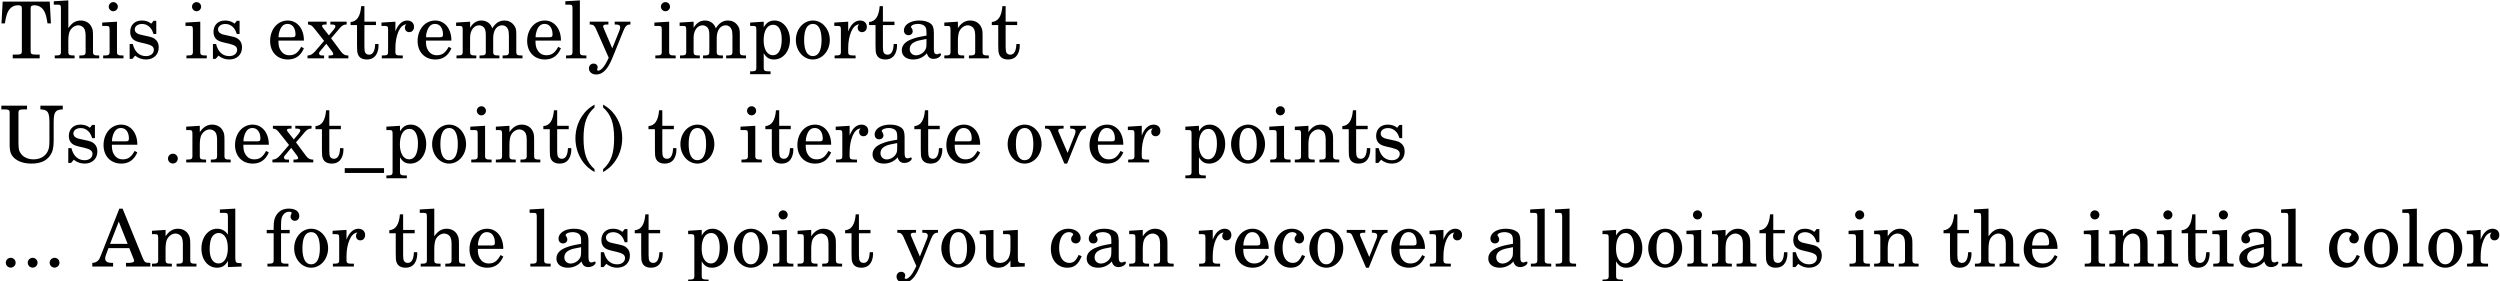 <?xml version='1.0' encoding='UTF-8'?>
<!-- This file was generated by dvisvgm 3.2.2 -->
<svg version='1.1' xmlns='http://www.w3.org/2000/svg' xmlns:xlink='http://www.w3.org/1999/xlink' width='315.785pt' height='35.552pt' viewBox='0 -46.817 315.785 35.552'>
<defs>
<path id='g1-40' d='M2.769-7.305C2.174-6.938 1.856-6.68 1.519-6.283C.764-5.39 .357-4.248 .357-3.047C.357-1.916 .715-.854 1.38 .03C1.757 .506 2.094 .804 2.769 1.221V.854C1.777-.02 1.38-1.141 1.38-3.047S1.777-6.064 2.769-6.938V-7.305Z'/>
<path id='g1-41' d='M.536 1.221C1.131 .854 1.449 .596 1.787 .189C2.541-.695 2.948-1.846 2.948-3.047C2.948-4.179 2.591-5.241 1.926-6.114C1.548-6.6 1.211-6.898 .536-7.305V-6.938C1.529-6.064 1.926-4.953 1.926-3.047C1.926-1.131 1.529-.02 .536 .854V1.221Z'/>
<path id='g1-46' d='M1.36-1.102C1.012-1.102 .734-.824 .734-.486C.734-.139 1.012 .139 1.35 .139C1.697 .139 1.975-.139 1.975-.486C1.975-.824 1.697-1.102 1.36-1.102Z'/>
<path id='g1-65' d='M3.752-7.305H3.335L1.052-1.519C.854-1.002 .814-.933 .665-.774C.506-.586 .228-.466-.04-.466H-.079V0H2.551V-.466H2.352C1.816-.466 1.548-.655 1.548-1.032C1.548-1.151 1.578-1.29 1.638-1.449L1.965-2.323H4.595L5.131-.993C5.191-.844 5.211-.774 5.211-.725C5.211-.566 4.963-.466 4.595-.466H4.179V0H7.255V-.466H7.117C6.62-.466 6.511-.546 6.283-1.102L3.752-7.305ZM3.265-5.677L4.387-2.859H2.164L3.265-5.677Z'/>
<path id='g1-84' d='M6.283-7.166H.337L.189-4.407H.615C.685-4.903 .774-5.28 .883-5.598C1.141-6.322 1.618-6.7 2.293-6.7C2.62-6.7 2.759-6.59 2.759-6.342V-1.221V-.933C2.759-.516 2.67-.466 1.866-.466H1.608V0H5.012V-.466H4.754C3.96-.466 3.871-.516 3.871-.933V-1.221V-6.342C3.871-6.59 4.01-6.7 4.337-6.7C4.943-6.7 5.429-6.362 5.677-5.767C5.826-5.399 5.925-4.973 6.005-4.407H6.432L6.283-7.166Z'/>
<path id='g1-85' d='M6.779-5.012C6.779-6.372 6.978-6.66 7.93-6.7V-7.166H5.102V-6.7C6.045-6.66 6.243-6.372 6.243-5.012V-2.819C6.243-2.025 6.193-1.707 6.005-1.36C5.687-.744 5.042-.387 4.238-.387C3.563-.387 2.978-.645 2.65-1.092C2.382-1.459 2.332-1.697 2.332-2.62V-5.945V-6.233C2.332-6.65 2.422-6.7 3.226-6.7H3.414V-7.166H.169V-6.7H.337C1.131-6.7 1.221-6.65 1.221-6.233V-5.945V-2.68V-1.995C1.251-1.469 1.33-1.151 1.519-.873C1.975-.218 2.849 .149 3.97 .149S5.866-.189 6.342-.893C6.66-1.35 6.779-1.876 6.779-2.759V-5.012Z'/>
<path id='g1-95' d='M0 .725V1.33H4.963V.725H0Z'/>
<path id='g1-97' d='M4.486-3.196C4.486-3.821 4.377-4.139 4.089-4.377C3.762-4.635 3.275-4.774 2.64-4.774C1.529-4.774 .705-4.248 .705-3.533C.705-3.156 .933-2.918 1.28-2.918C1.588-2.918 1.816-3.127 1.816-3.424C1.816-3.553 1.767-3.692 1.667-3.831C1.608-3.901 1.598-3.93 1.598-3.96C1.598-4.169 2.005-4.347 2.481-4.347C2.789-4.347 3.136-4.248 3.295-4.099C3.484-3.94 3.553-3.702 3.553-3.256V-2.868C2.511-2.69 2.194-2.61 1.707-2.422C.854-2.104 .437-1.638 .437-1.012C.437-.308 1.002 .149 1.876 .149C2.561 .149 3.176-.129 3.603-.635C3.762-.129 4.01 .069 4.476 .069C4.923 .069 5.39-.218 5.39-.506C5.39-.576 5.34-.625 5.29-.625C5.251-.625 5.211-.615 5.141-.586C4.983-.526 4.943-.516 4.863-.516C4.586-.516 4.486-.705 4.486-1.201V-3.196ZM3.553-1.985C3.553-1.39 3.524-1.251 3.355-.993C3.107-.625 2.65-.377 2.223-.377C1.777-.377 1.439-.705 1.439-1.151C1.439-1.568 1.648-1.866 2.084-2.074C2.392-2.213 2.779-2.313 3.553-2.442V-1.985Z'/>
<path id='g1-99' d='M3.841-1.459C3.524-.744 3.186-.457 2.67-.457C1.876-.457 1.38-1.181 1.38-2.342C1.38-3.543 1.866-4.347 2.6-4.347C2.898-4.347 3.156-4.208 3.156-4.05C3.156-4.02 3.136-3.99 3.097-3.93C2.938-3.742 2.898-3.643 2.898-3.474C2.898-3.146 3.146-2.918 3.494-2.918S4.099-3.196 4.099-3.593C4.099-4.258 3.434-4.774 2.551-4.774C1.261-4.774 .337-3.712 .337-2.233C.337-.824 1.181 .149 2.412 .149C3.295 .149 3.801-.258 4.228-1.31L3.841-1.459Z'/>
<path id='g1-100' d='M3.772 .069L5.499 0V-.427H5.32C4.784-.427 4.705-.526 4.705-1.151V-7.315L2.759-7.206V-6.779H3.345C3.702-6.779 3.772-6.71 3.772-6.283V-4.04C3.404-4.546 2.978-4.774 2.402-4.774C1.28-4.774 .427-3.692 .427-2.263C.427-.854 1.251 .149 2.402 .149C3.027 .149 3.454-.119 3.772-.715V.069ZM2.6-4.238C3.007-4.238 3.394-3.94 3.573-3.484C3.692-3.186 3.762-2.769 3.762-2.293C3.762-1.141 3.305-.387 2.591-.387C1.896-.387 1.469-1.042 1.469-2.144C1.469-2.729 1.529-3.176 1.658-3.514C1.826-3.95 2.194-4.238 2.6-4.238Z'/>
<path id='g1-101' d='M4.615-2.233C4.625-3.722 3.782-4.774 2.571-4.774C1.3-4.774 .347-3.672 .347-2.184C.347-.794 1.251 .149 2.591 .149C3.533 .149 4.208-.318 4.615-1.261L4.268-1.449C3.861-.685 3.444-.387 2.779-.387C2.273-.387 1.906-.605 1.648-1.042C1.469-1.34 1.39-1.687 1.399-2.233H4.615ZM1.409-2.66C1.409-2.968 1.449-3.186 1.548-3.464C1.757-4.059 2.074-4.347 2.551-4.347C3.156-4.347 3.553-3.821 3.553-3.027C3.553-2.739 3.464-2.66 3.146-2.66H1.409Z'/>
<path id='g1-102' d='M1.995-4.625V-5.191C1.995-5.687 2.025-6.015 2.104-6.213C2.263-6.65 2.61-6.918 3.007-6.918C3.216-6.918 3.345-6.858 3.345-6.749C3.345-6.72 3.335-6.7 3.285-6.62C3.226-6.521 3.196-6.412 3.196-6.303C3.196-6.005 3.434-5.777 3.742-5.777C4.069-5.777 4.298-6.025 4.298-6.382C4.298-6.958 3.801-7.315 2.997-7.315C2.313-7.315 1.816-7.077 1.459-6.581C1.161-6.164 1.062-5.737 1.062-4.933V-4.625H.189V-4.198H1.062V-1.221V-.824C1.062-.427 .953-.357 .318-.357H.278V0H2.928V-.357H2.749C2.104-.357 1.995-.427 1.995-.824V-1.221V-4.198H3.087V-4.625H1.995Z'/>
<path id='g1-104' d='M1.985-7.315L.149-7.206V-6.779H.625C.993-6.779 1.052-6.71 1.052-6.283V-1.221V-.824C1.052-.427 .943-.357 .308-.357H.268V0H2.779V-.357H2.739C2.094-.357 1.985-.427 1.985-.824V-1.221V-2.243C1.985-2.739 2.055-3.186 2.164-3.414C2.372-3.861 2.819-4.169 3.246-4.169C3.504-4.169 3.801-4.02 3.95-3.821C4.099-3.603 4.169-3.305 4.169-2.819V-1.221V-.824C4.169-.427 4.059-.357 3.414-.357H3.375V0H5.886V-.357H5.846C5.211-.357 5.102-.427 5.102-.824V-1.221V-2.779C5.102-3.494 5.072-3.672 4.893-4.01C4.645-4.486 4.149-4.774 3.553-4.774C2.918-4.774 2.432-4.476 1.985-3.811V-7.315Z'/>
<path id='g1-105' d='M2.045-4.625L.179-4.516V-4.089H.685C1.052-4.089 1.112-4.02 1.112-3.593V-1.221V-.824C1.112-.427 1.002-.357 .367-.357H.298V0H2.868V-.357H2.799C2.154-.357 2.045-.427 2.045-.824V-1.221V-4.625ZM1.578-7.097C1.261-7.097 1.002-6.839 1.002-6.521C1.002-6.213 1.261-5.945 1.568-5.945C1.896-5.945 2.154-6.203 2.154-6.521S1.896-7.097 1.578-7.097Z'/>
<path id='g1-108' d='M2.025-7.315L.189-7.206V-6.779H.675C1.032-6.779 1.092-6.71 1.092-6.283V-1.221V-.824C1.092-.427 .983-.357 .347-.357H.278V0H2.849V-.357H2.779C2.134-.357 2.025-.427 2.025-.824V-1.221V-7.315Z'/>
<path id='g1-109' d='M1.995-4.625L.228-4.516V-4.089H.635C1.002-4.089 1.062-4.02 1.062-3.593V-1.221V-.834C1.062-.427 .953-.357 .318-.357H.278V0H2.779V-.357H2.739C2.104-.357 1.995-.427 1.995-.834V-1.221V-2.63C1.995-3.514 2.481-4.169 3.127-4.169C3.385-4.169 3.662-4.03 3.782-3.841C3.921-3.653 3.98-3.365 3.98-2.958V-1.221V-.824C3.98-.427 3.871-.357 3.226-.357H3.186V0H5.697V-.357H5.657C5.022-.357 4.913-.427 4.913-.824V-1.221V-2.541C4.913-3.533 5.36-4.169 6.055-4.169C6.382-4.169 6.65-3.98 6.779-3.672C6.868-3.454 6.898-3.236 6.898-2.849V-1.221V-.824C6.898-.427 6.789-.357 6.144-.357H6.104V0H8.615V-.357H8.576C7.94-.357 7.831-.427 7.831-.834V-1.221V-3.047C7.831-3.662 7.772-3.871 7.514-4.208C7.226-4.576 6.819-4.774 6.342-4.774C5.697-4.774 5.221-4.466 4.794-3.782C4.625-4.377 4.089-4.774 3.424-4.774C2.829-4.774 2.382-4.486 1.995-3.861V-4.625Z'/>
<path id='g1-110' d='M1.985-4.625L.268-4.516V-4.089H.625C.993-4.089 1.052-4.02 1.052-3.593V-1.221V-.824C1.052-.427 .943-.357 .308-.357H.268V0H2.779V-.357H2.739C2.094-.357 1.985-.427 1.985-.824V-1.221V-2.253C1.985-2.739 2.055-3.186 2.164-3.414C2.372-3.861 2.819-4.169 3.246-4.169C3.504-4.169 3.801-4.02 3.95-3.821C4.099-3.613 4.169-3.305 4.169-2.829V-1.221V-.824C4.169-.427 4.059-.357 3.414-.357H3.375V0H5.886V-.357H5.846C5.211-.357 5.102-.427 5.102-.824V-1.221V-2.779C5.102-3.494 5.072-3.672 4.893-4.01C4.645-4.486 4.139-4.774 3.553-4.774C2.918-4.774 2.422-4.476 1.985-3.821V-4.625Z'/>
<path id='g1-111' d='M2.501-4.774C1.29-4.774 .337-3.692 .337-2.303C.337-.943 1.29 .149 2.481 .149S4.625-.943 4.625-2.313C4.625-3.672 3.672-4.774 2.501-4.774ZM2.501-4.347C3.196-4.347 3.583-3.623 3.583-2.313C3.583-.993 3.196-.278 2.481-.278S1.38-.993 1.38-2.303C1.38-3.653 1.757-4.347 2.501-4.347Z'/>
<path id='g1-112' d='M1.995-4.625L.278-4.516V-4.089H.635C1.002-4.089 1.062-4.02 1.062-3.593V.784V1.181C1.062 1.578 .953 1.648 .318 1.648H.278V2.005H2.859V1.648H2.749C2.104 1.648 1.995 1.578 1.995 1.181V.784V-.655C2.323-.079 2.7 .149 3.305 .149C4.457 .149 5.31-.913 5.31-2.332C5.31-3.702 4.457-4.774 3.365-4.774C2.749-4.774 2.342-4.516 1.995-3.921V-4.625ZM3.186-4.238C3.871-4.238 4.268-3.553 4.268-2.392C4.268-1.112 3.861-.387 3.156-.387S1.985-1.122 1.985-2.263C1.985-3.494 2.432-4.238 3.186-4.238Z'/>
<path id='g1-114' d='M1.965-4.625L.208-4.516V-4.089H.615C.983-4.089 1.042-4.02 1.042-3.593V-1.221V-.824C1.042-.427 .933-.357 .288-.357H.248V0H2.898V-.357H2.71C2.074-.357 1.965-.427 1.965-.824V-1.221V-1.32C1.965-2.064 2.104-2.819 2.352-3.385C2.591-3.94 2.928-4.248 3.345-4.298C3.206-4.139 3.166-4.04 3.166-3.851C3.166-3.533 3.394-3.305 3.712-3.305C4.069-3.305 4.318-3.573 4.318-3.98C4.318-4.457 3.98-4.774 3.454-4.774C2.829-4.774 2.283-4.268 1.965-3.394V-4.625Z'/>
<path id='g1-115' d='M3.871-4.734H3.524L3.236-4.377C2.878-4.655 2.521-4.774 2.025-4.774C1.151-4.774 .576-4.198 .576-3.335C.576-2.948 .705-2.62 .923-2.422C1.151-2.213 1.38-2.114 1.975-1.975L2.501-1.856C3.285-1.667 3.563-1.469 3.563-1.072C3.563-.605 3.156-.278 2.571-.278C1.737-.278 1.141-.814 .903-1.806H.506V.069H.854L1.201-.337C1.608-.01 2.064 .149 2.561 .149C3.533 .149 4.179-.457 4.179-1.38C4.179-1.816 4.04-2.154 3.762-2.382C3.524-2.591 3.325-2.67 2.72-2.799L2.223-2.908C1.677-3.027 1.677-3.027 1.499-3.127C1.28-3.226 1.151-3.434 1.151-3.653C1.151-4.05 1.529-4.337 2.074-4.337C2.452-4.337 2.759-4.208 3.037-3.94C3.256-3.722 3.365-3.524 3.524-3.067H3.871V-4.734Z'/>
<path id='g1-116' d='M1.926-4.625V-6.59H1.519C1.419-5.3 .983-4.645 .179-4.586V-4.198H.993V-1.667C.993-.973 1.012-.725 1.112-.496C1.27-.079 1.667 .149 2.243 .149C2.63 .149 2.968 .03 3.196-.189C3.524-.506 3.712-1.032 3.712-1.578C3.712-1.638 3.712-1.707 3.702-1.806H3.285C3.256-.913 2.997-.457 2.511-.457C2.283-.457 2.084-.576 2.015-.744C1.955-.883 1.926-1.131 1.926-1.489V-4.198H3.385V-4.625H1.926Z'/>
<path id='g1-117' d='M4.089 .069L5.896 0V-.427H5.648C5.102-.427 5.022-.516 5.022-1.151V-4.625L3.156-4.516V-4.089H3.662C4.03-4.089 4.089-4.02 4.089-3.593V-2.372C4.089-1.806 4.03-1.479 3.881-1.151C3.672-.715 3.275-.457 2.789-.457C2.481-.457 2.223-.566 2.094-.764C1.965-.953 1.945-1.052 1.945-1.598V-4.625L.208-4.516V-4.089H.586C.953-4.089 1.012-4.02 1.012-3.593V-1.449C1.012-.943 1.052-.715 1.201-.486C1.469-.079 1.945 .149 2.541 .149C3.196 .149 3.653-.119 4.089-.754V.069Z'/>
<path id='g1-118' d='M2.928-1.201L1.797-3.831C1.767-3.891 1.747-3.98 1.747-4.04C1.747-4.208 1.876-4.268 2.283-4.268H2.422V-4.625H.079V-4.268H.159C.536-4.268 .675-4.179 .814-3.841L2.521 .149H2.868L4.278-3.335C4.546-3.99 4.824-4.268 5.201-4.268H5.241V-4.625H3.256V-4.268H3.394C3.742-4.268 3.93-4.149 3.93-3.921C3.93-3.811 3.891-3.653 3.841-3.504L2.928-1.201Z'/>
<path id='g1-120' d='M3.067-2.531L4.198-3.851C4.437-4.129 4.685-4.268 4.943-4.268H5.032V-4.625H2.978V-4.268H3.166C3.464-4.268 3.613-4.189 3.613-4.05C3.613-3.95 3.543-3.801 3.414-3.643L2.789-2.898L2.025-3.871C1.965-3.94 1.926-4.03 1.926-4.089C1.926-4.218 2.055-4.268 2.362-4.268H2.501V-4.625H.149V-4.268C.516-4.238 .645-4.149 .973-3.732L2.184-2.203L1.042-.873C.764-.546 .437-.357 .149-.357H.089V0H2.184V-.357H2.035C1.806-.357 1.757-.367 1.687-.397C1.608-.437 1.548-.536 1.548-.625C1.548-.695 1.578-.784 1.628-.834L2.462-1.836L3.216-.834C3.285-.734 3.345-.605 3.345-.536C3.345-.407 3.196-.357 2.819-.357H2.749V0H5.251V-.357H5.181C4.834-.357 4.576-.496 4.318-.844L3.067-2.531Z'/>
<path id='g1-121' d='M2.978-1.261L1.886-3.811C1.846-3.901 1.826-3.97 1.826-4.02C1.826-4.198 1.945-4.268 2.283-4.268H2.491V-4.625H.129V-4.268H.238C.556-4.268 .734-4.129 .913-3.732L2.531-.069L2.362 .278C2.005 1.032 1.538 1.558 1.221 1.558C1.131 1.558 1.062 1.519 1.062 1.459C1.062 1.439 1.072 1.409 1.082 1.37C1.112 1.28 1.131 1.191 1.131 1.112C1.131 .854 .913 .665 .625 .665C.278 .665 .03 .923 .03 1.28C.03 1.717 .417 2.045 .933 2.045C1.459 2.045 1.906 1.787 2.303 1.251C2.61 .834 2.809 .437 3.246-.665L4.377-3.464C4.625-4.069 4.834-4.268 5.211-4.268H5.27V-4.625H3.285V-4.268H3.444C3.821-4.268 3.98-4.159 3.98-3.901C3.98-3.801 3.95-3.672 3.881-3.504L2.978-1.261Z'/>
</defs>
<g id='page1'>
<use x='0' y='-39.452' xlink:href='#g1-84'/>
<use x='6.645' y='-39.452' xlink:href='#g1-104'/>
<use x='12.732' y='-39.452' xlink:href='#g1-105'/>
<use x='15.87' y='-39.452' xlink:href='#g1-115'/>
<use x='23.252' y='-39.452' xlink:href='#g1-105'/>
<use x='26.391' y='-39.452' xlink:href='#g1-115'/>
<use x='33.773' y='-39.452' xlink:href='#g1-101'/>
<use x='38.754' y='-39.452' xlink:href='#g1-120'/>
<use x='44.104' y='-39.452' xlink:href='#g1-116'/>
<use x='47.979' y='-39.452' xlink:href='#g1-114'/>
<use x='52.403' y='-39.452' xlink:href='#g1-101'/>
<use x='57.384' y='-39.452' xlink:href='#g1-109'/>
<use x='66.241' y='-39.452' xlink:href='#g1-101'/>
<use x='71.222' y='-39.452' xlink:href='#g1-108'/>
<use x='74.36' y='-39.452' xlink:href='#g1-121'/>
<use x='82.479' y='-39.452' xlink:href='#g1-105'/>
<use x='85.618' y='-39.452' xlink:href='#g1-109'/>
<use x='94.474' y='-39.452' xlink:href='#g1-112'/>
<use x='100.193' y='-39.452' xlink:href='#g1-111'/>
<use x='105.174' y='-39.452' xlink:href='#g1-114'/>
<use x='109.598' y='-39.452' xlink:href='#g1-116'/>
<use x='113.473' y='-39.452' xlink:href='#g1-97'/>
<use x='119.012' y='-39.452' xlink:href='#g1-110'/>
<use x='125.099' y='-39.452' xlink:href='#g1-116'/>
<use x='0' y='-26.302' xlink:href='#g1-85'/>
<use x='8.119' y='-26.302' xlink:href='#g1-115'/>
<use x='12.732' y='-26.302' xlink:href='#g1-101'/>
<use x='20.483' y='-26.302' xlink:href='#g1-46'/>
<use x='23.252' y='-26.302' xlink:href='#g1-110'/>
<use x='29.34' y='-26.302' xlink:href='#g1-101'/>
<use x='34.321' y='-26.302' xlink:href='#g1-120'/>
<use x='39.671' y='-26.302' xlink:href='#g1-116'/>
<use x='43.546' y='-26.302' xlink:href='#g1-95'/>
<use x='48.527' y='-26.302' xlink:href='#g1-112'/>
<use x='54.246' y='-26.302' xlink:href='#g1-111'/>
<use x='59.227' y='-26.302' xlink:href='#g1-105'/>
<use x='62.365' y='-26.302' xlink:href='#g1-110'/>
<use x='68.453' y='-26.302' xlink:href='#g1-116'/>
<use x='72.328' y='-26.302' xlink:href='#g1-40'/>
<use x='75.646' y='-26.302' xlink:href='#g1-41'/>
<use x='81.733' y='-26.302' xlink:href='#g1-116'/>
<use x='85.608' y='-26.302' xlink:href='#g1-111'/>
<use x='93.359' y='-26.302' xlink:href='#g1-105'/>
<use x='96.497' y='-26.302' xlink:href='#g1-116'/>
<use x='100.372' y='-26.302' xlink:href='#g1-101'/>
<use x='105.354' y='-26.302' xlink:href='#g1-114'/>
<use x='109.777' y='-26.302' xlink:href='#g1-97'/>
<use x='115.316' y='-26.302' xlink:href='#g1-116'/>
<use x='119.191' y='-26.302' xlink:href='#g1-101'/>
<use x='126.942' y='-26.302' xlink:href='#g1-111'/>
<use x='131.924' y='-26.302' xlink:href='#g1-118'/>
<use x='137.274' y='-26.302' xlink:href='#g1-101'/>
<use x='142.255' y='-26.302' xlink:href='#g1-114'/>
<use x='149.448' y='-26.302' xlink:href='#g1-112'/>
<use x='155.166' y='-26.302' xlink:href='#g1-111'/>
<use x='160.148' y='-26.302' xlink:href='#g1-105'/>
<use x='163.286' y='-26.302' xlink:href='#g1-110'/>
<use x='169.373' y='-26.302' xlink:href='#g1-116'/>
<use x='173.248' y='-26.302' xlink:href='#g1-115'/>
<use x='0' y='-13.151' xlink:href='#g1-46'/>
<use x='2.77' y='-13.151' xlink:href='#g1-46'/>
<use x='5.539' y='-13.151' xlink:href='#g1-46'/>
<use x='11.736' y='-13.151' xlink:href='#g1-65'/>
<use x='18.929' y='-13.151' xlink:href='#g1-110'/>
<use x='25.016' y='-13.151' xlink:href='#g1-100'/>
<use x='33.504' y='-13.151' xlink:href='#g1-102'/>
<use x='36.821' y='-13.151' xlink:href='#g1-111'/>
<use x='41.803' y='-13.151' xlink:href='#g1-114'/>
<use x='48.995' y='-13.151' xlink:href='#g1-116'/>
<use x='52.871' y='-13.151' xlink:href='#g1-104'/>
<use x='58.958' y='-13.151' xlink:href='#g1-101'/>
<use x='66.709' y='-13.151' xlink:href='#g1-108'/>
<use x='69.847' y='-13.151' xlink:href='#g1-97'/>
<use x='75.386' y='-13.151' xlink:href='#g1-115'/>
<use x='79.999' y='-13.151' xlink:href='#g1-116'/>
<use x='86.644' y='-13.151' xlink:href='#g1-112'/>
<use x='92.362' y='-13.151' xlink:href='#g1-111'/>
<use x='97.343' y='-13.151' xlink:href='#g1-105'/>
<use x='100.482' y='-13.151' xlink:href='#g1-110'/>
<use x='106.569' y='-13.151' xlink:href='#g1-116'/>
<use x='113.214' y='-13.151' xlink:href='#g1-121'/>
<use x='118.564' y='-13.151' xlink:href='#g1-111'/>
<use x='123.545' y='-13.151' xlink:href='#g1-117'/>
<use x='132.402' y='-13.151' xlink:href='#g1-99'/>
<use x='136.825' y='-13.151' xlink:href='#g1-97'/>
<use x='142.364' y='-13.151' xlink:href='#g1-110'/>
<use x='151.221' y='-13.151' xlink:href='#g1-114'/>
<use x='155.644' y='-13.151' xlink:href='#g1-101'/>
<use x='160.625' y='-13.151' xlink:href='#g1-99'/>
<use x='165.049' y='-13.151' xlink:href='#g1-111'/>
<use x='170.03' y='-13.151' xlink:href='#g1-118'/>
<use x='175.38' y='-13.151' xlink:href='#g1-101'/>
<use x='180.361' y='-13.151' xlink:href='#g1-114'/>
<use x='187.554' y='-13.151' xlink:href='#g1-97'/>
<use x='193.093' y='-13.151' xlink:href='#g1-108'/>
<use x='196.231' y='-13.151' xlink:href='#g1-108'/>
<use x='202.139' y='-13.151' xlink:href='#g1-112'/>
<use x='207.858' y='-13.151' xlink:href='#g1-111'/>
<use x='212.839' y='-13.151' xlink:href='#g1-105'/>
<use x='215.977' y='-13.151' xlink:href='#g1-110'/>
<use x='222.064' y='-13.151' xlink:href='#g1-116'/>
<use x='225.94' y='-13.151' xlink:href='#g1-115'/>
<use x='233.322' y='-13.151' xlink:href='#g1-105'/>
<use x='236.46' y='-13.151' xlink:href='#g1-110'/>
<use x='245.317' y='-13.151' xlink:href='#g1-116'/>
<use x='249.192' y='-13.151' xlink:href='#g1-104'/>
<use x='255.279' y='-13.151' xlink:href='#g1-101'/>
<use x='263.03' y='-13.151' xlink:href='#g1-105'/>
<use x='266.168' y='-13.151' xlink:href='#g1-110'/>
<use x='272.255' y='-13.151' xlink:href='#g1-105'/>
<use x='275.393' y='-13.151' xlink:href='#g1-116'/>
<use x='279.269' y='-13.151' xlink:href='#g1-105'/>
<use x='282.407' y='-13.151' xlink:href='#g1-97'/>
<use x='287.946' y='-13.151' xlink:href='#g1-108'/>
<use x='293.854' y='-13.151' xlink:href='#g1-99'/>
<use x='298.277' y='-13.151' xlink:href='#g1-111'/>
<use x='303.258' y='-13.151' xlink:href='#g1-108'/>
<use x='306.396' y='-13.151' xlink:href='#g1-111'/>
<use x='311.378' y='-13.151' xlink:href='#g1-114'/>
</g>
</svg>
